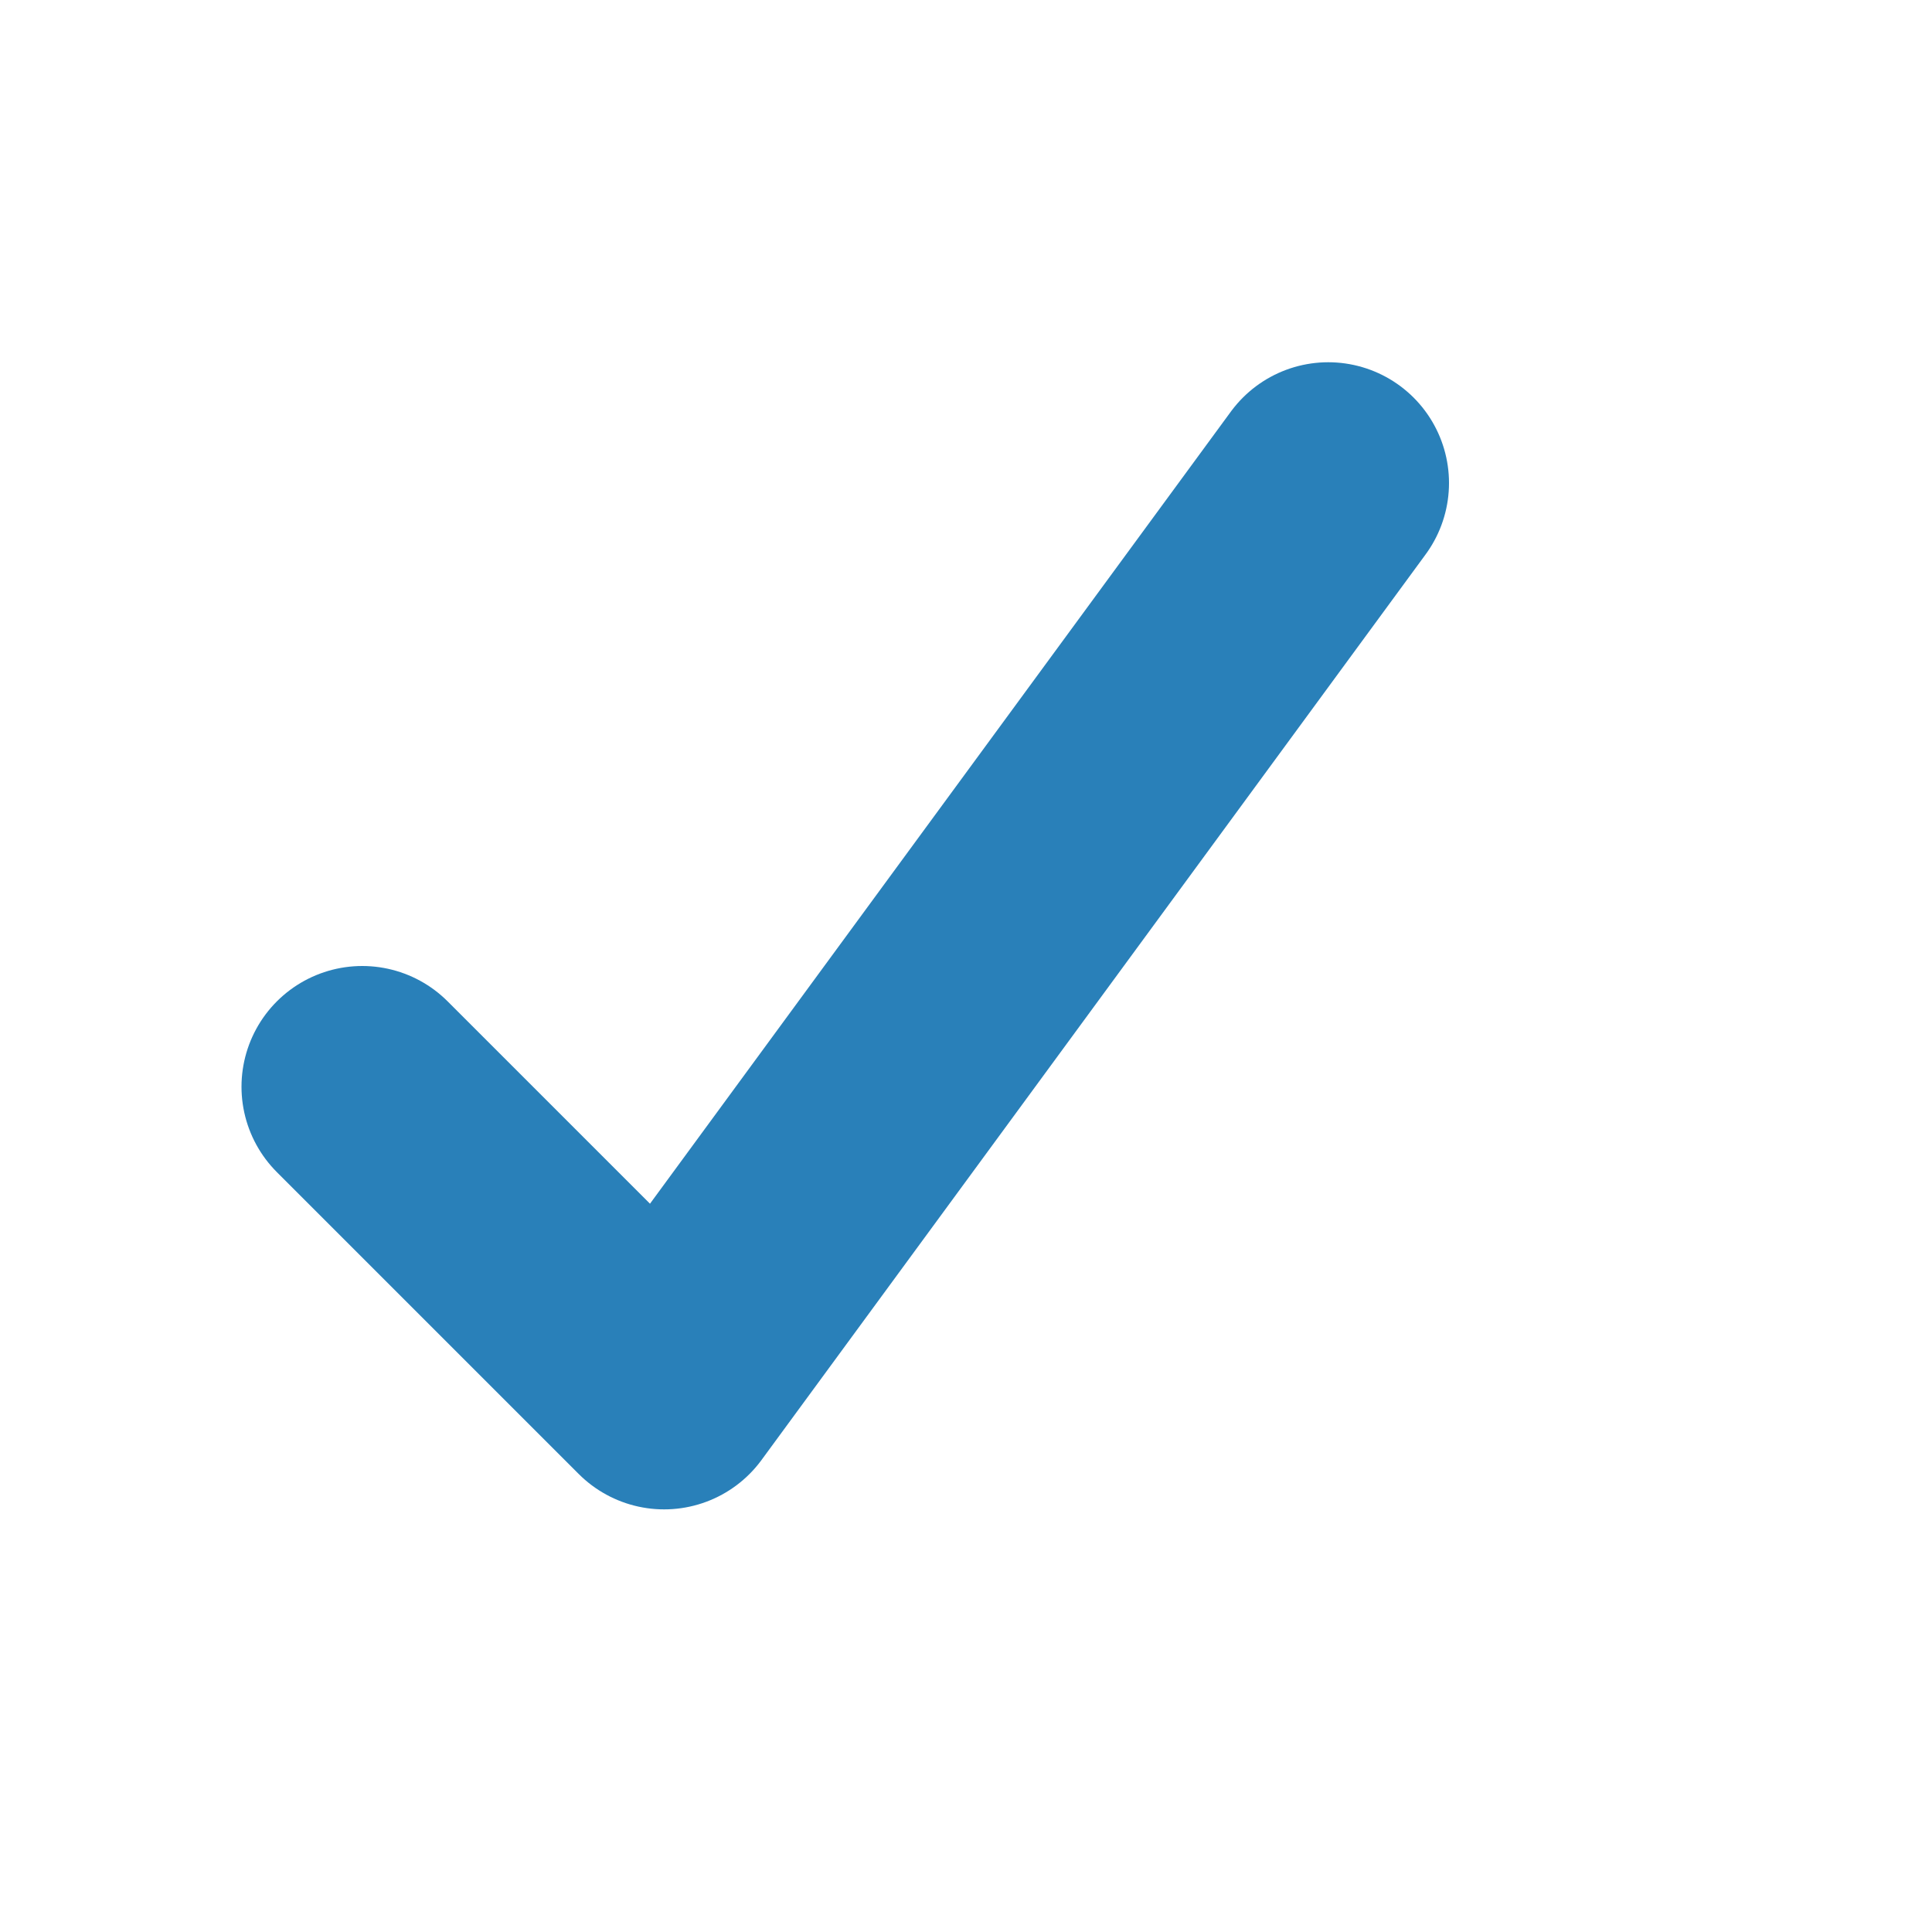 <svg id="Layer_1" data-name="Layer 1" xmlns="http://www.w3.org/2000/svg" viewBox="0 0 16 16"><defs><style>.cls-1{fill:none;stroke:#2980b9;stroke-linecap:round;stroke-linejoin:round;stroke-width:2px;}</style></defs><title>check-constraints</title><polyline class="cls-1" points="3 9 5.5 11.5 11 4"/></svg>